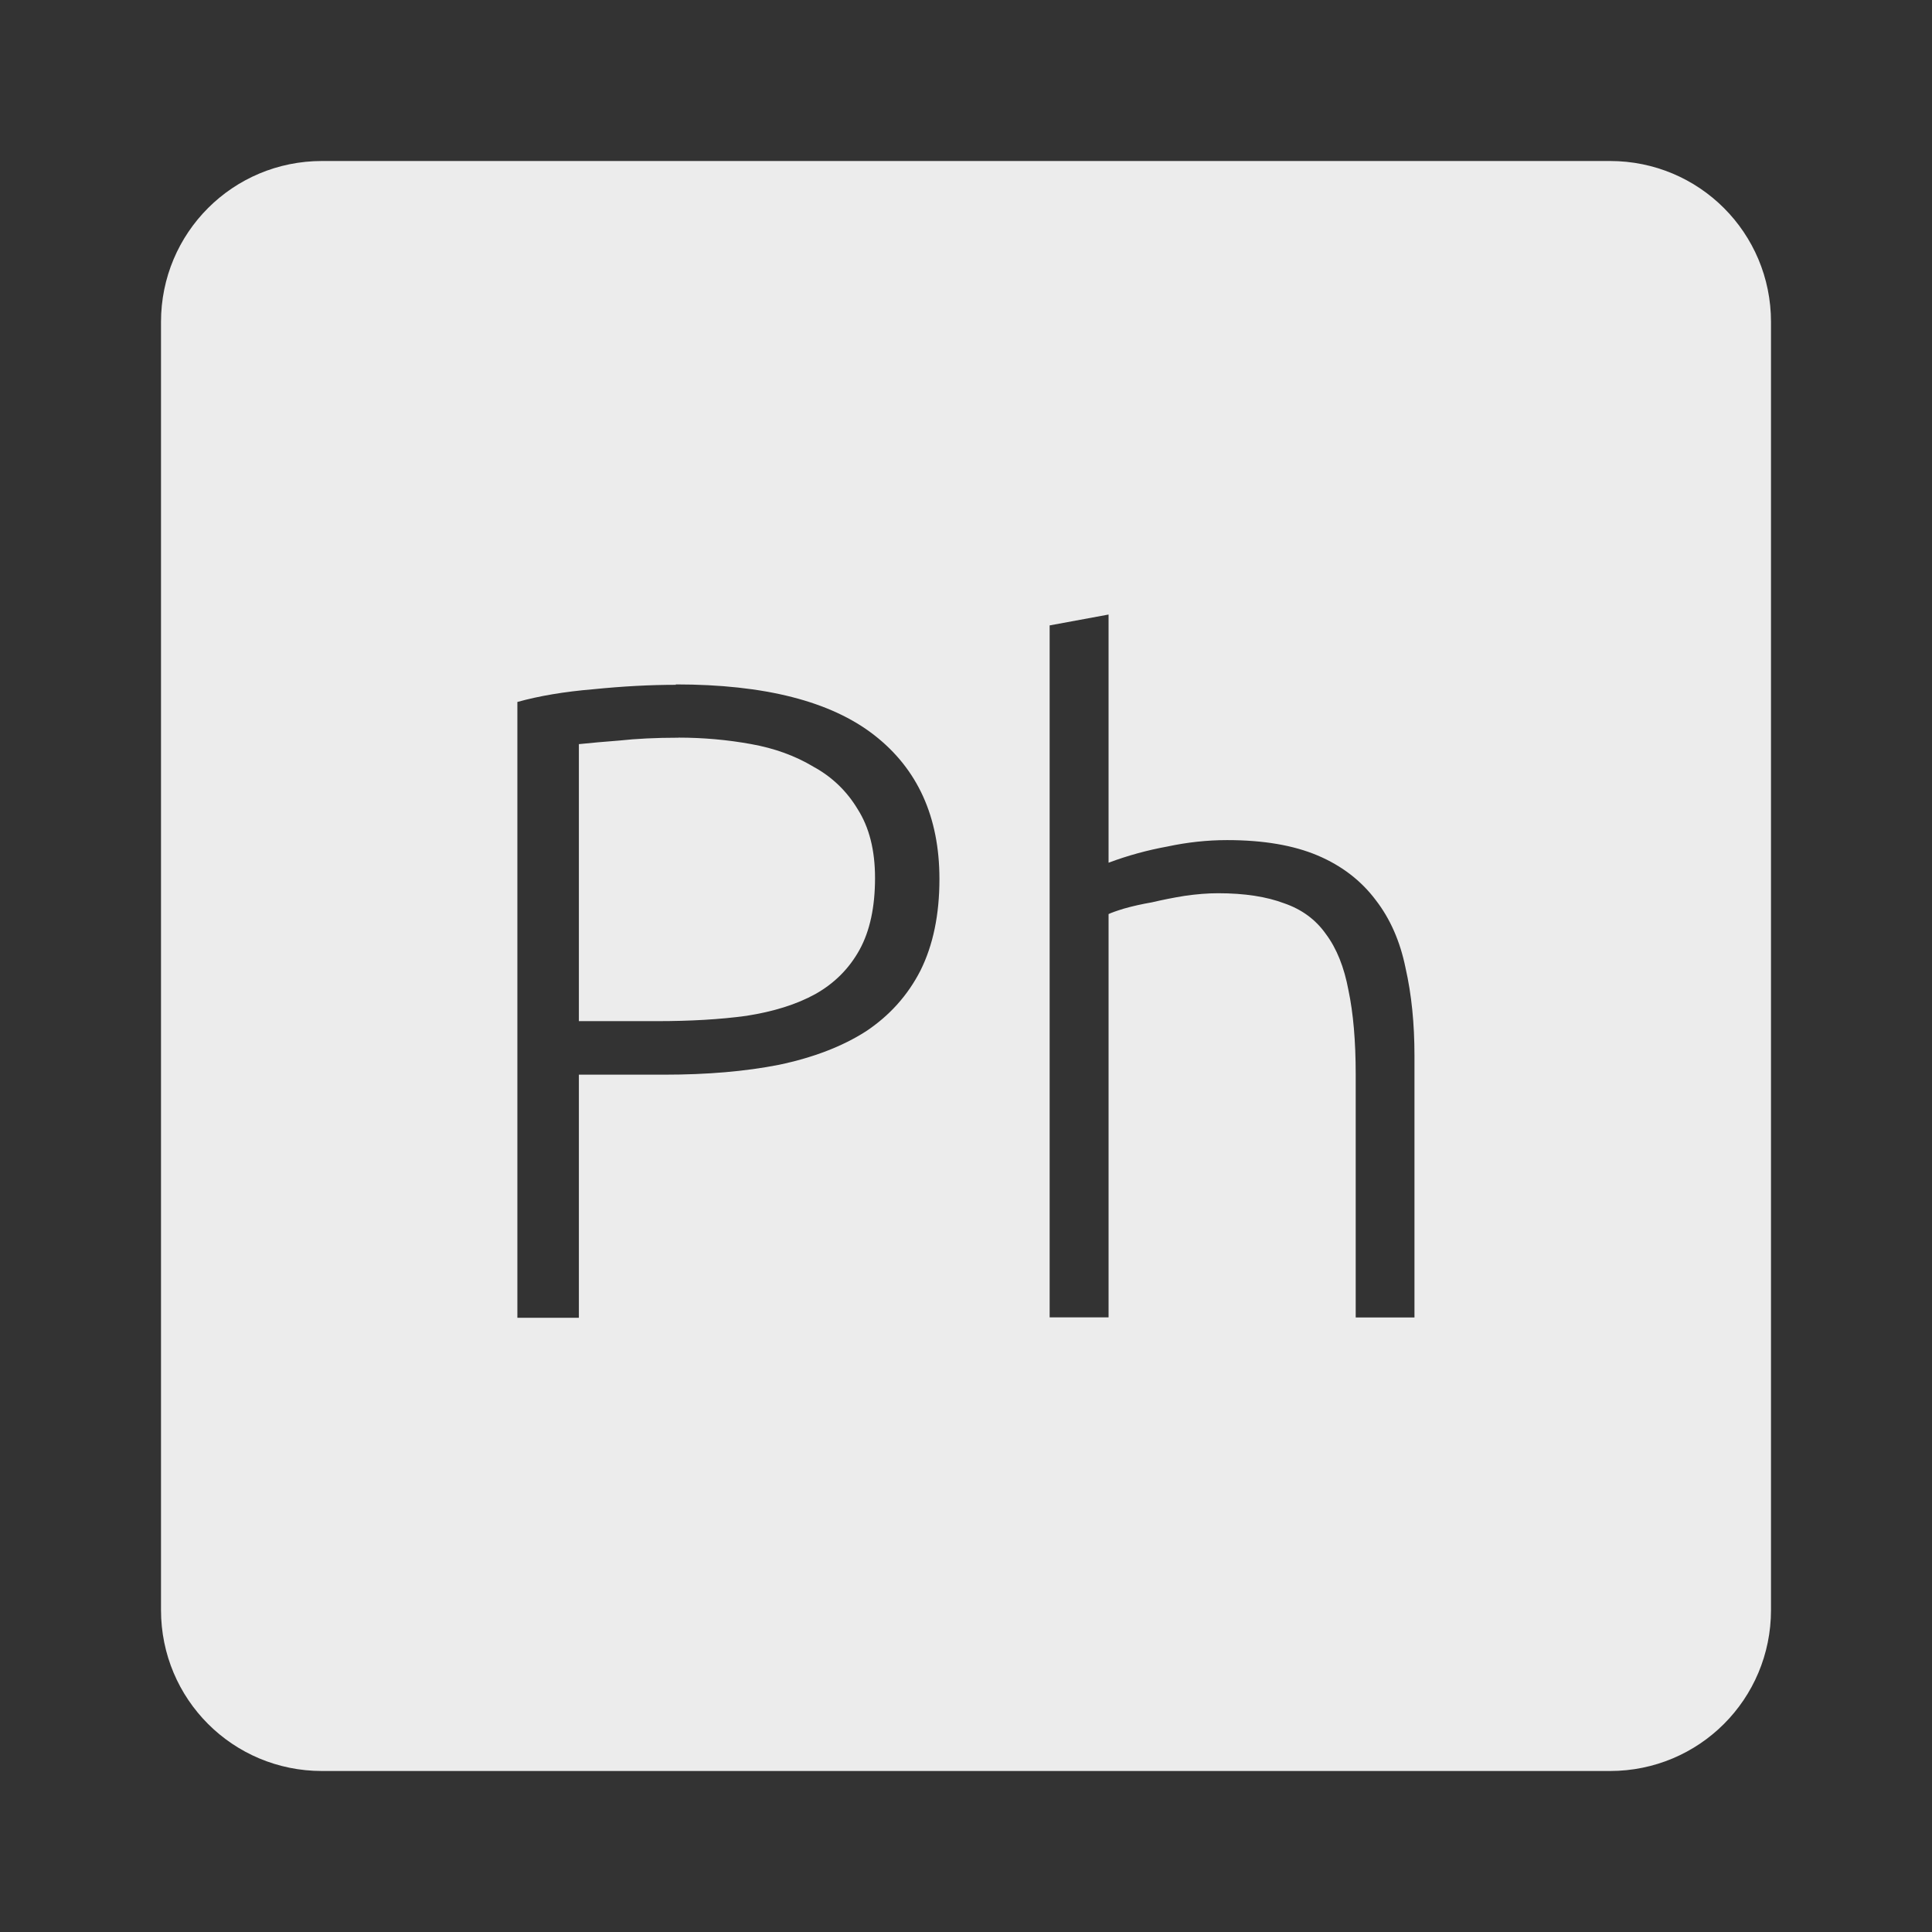 <?xml version="1.0" encoding="UTF-8" standalone="no"?>
<svg
   xmlns:dc="http://purl.org/dc/elements/1.1/"
   xmlns:cc="http://creativecommons.org/ns#"
   xmlns:rdf="http://www.w3.org/1999/02/22-rdf-syntax-ns#"
   xmlns:svg="http://www.w3.org/2000/svg"
   xmlns="http://www.w3.org/2000/svg"
   xmlns:sodipodi="http://sodipodi.sourceforge.net/DTD/sodipodi-0.dtd"
   xmlns:inkscape="http://www.inkscape.org/namespaces/inkscape"
   viewBox="0 0 24 24"
   id="svg2"
   version="1.1"
   inkscape:version="0.91 r13725"
   sodipodi:docname="indicator-keyboard-Ph.svg">
  <rect x="0" y="0" width="24" height="24" fill="#333333" stroke="none"/>
  <defs
     id="defs8" />
  <sodipodi:namedview
     pagecolor="#ffffff"
     bordercolor="#666666"
     borderopacity="1"
     objecttolerance="10"
     gridtolerance="10"
     guidetolerance="10"
     inkscape:pageopacity="0"
     inkscape:pageshadow="2"
     inkscape:window-width="640"
     inkscape:window-height="480"
     id="namedview6"
     showgrid="false"
     inkscape:zoom="9.8333333"
     inkscape:cx="12"
     inkscape:cy="12"
     inkscape:window-x="65"
     inkscape:window-y="24"
     inkscape:window-maximized="0"
     inkscape:current-layer="svg2" />
  <path
     d="M 4,2 C 2.892,2 2,2.892 2,4 l 0,16 c 0,1.108 0.892,2 2,2 l 16,0 c 1.108,0 2,-0.892 2,-2 L 22,4 C 22,2.892 21.108,2 20,2 L 4,2 Z m 9.771,5.635 0,3.082 c 0.24,-0.09 0.483,-0.156 0.73,-0.201 0.248,-0.053 0.495,-0.08 0.742,-0.08 0.45,0 0.825,0.064 1.125,0.191 0.3,0.127 0.541,0.313 0.721,0.553 0.18,0.232 0.304,0.514 0.371,0.844 0.075,0.33 0.111,0.692 0.111,1.09 l 0,3.252 -0.73,0 0,-3.02 c 0,-0.412 -0.03,-0.76 -0.09,-1.045 -0.053,-0.285 -0.146,-0.519 -0.281,-0.699 -0.127,-0.18 -0.3,-0.306 -0.518,-0.381 -0.217,-0.082 -0.49,-0.125 -0.82,-0.125 -0.127,0 -0.268,0.011 -0.418,0.033 -0.143,0.023 -0.277,0.05 -0.404,0.08 -0.127,0.022 -0.243,0.048 -0.348,0.078 -0.098,0.03 -0.161,0.053 -0.191,0.068 l 0,5.01 -0.732,0 0,-8.596 0.732,-0.135 z M 8.396,8.502 c 1.102,0 1.923,0.209 2.463,0.629 0.54,0.42 0.811,1.017 0.811,1.789 0,0.443 -0.079,0.822 -0.236,1.137 -0.157,0.307 -0.383,0.559 -0.676,0.754 -0.293,0.188 -0.653,0.326 -1.08,0.416 C 9.258,13.31 8.783,13.35 8.25,13.35 l -1.059,0 0,3.02 -0.764,0 0,-7.65 C 6.697,8.645 7.01,8.592 7.37,8.562 7.738,8.525 8.08,8.507 8.395,8.507 Z m 0.033,0.662 c -0.285,0 -0.53,0.013 -0.732,0.035 -0.195,0.015 -0.363,0.03 -0.506,0.045 l 0,3.441 0.969,0 c 0.413,0 0.783,-0.021 1.113,-0.066 0.338,-0.053 0.623,-0.142 0.855,-0.27 0.24,-0.135 0.423,-0.32 0.551,-0.553 0.127,-0.232 0.191,-0.529 0.191,-0.889 0,-0.345 -0.072,-0.629 -0.215,-0.854 C 10.52,9.828 10.337,9.651 10.104,9.524 9.879,9.389 9.621,9.295 9.329,9.243 9.036,9.19 8.736,9.163 8.429,9.163 Z"
     style="fill:#ececec;fill-opacity:1"
     id="path4"
     inkscape:connector-curvature="0" />
</svg>
